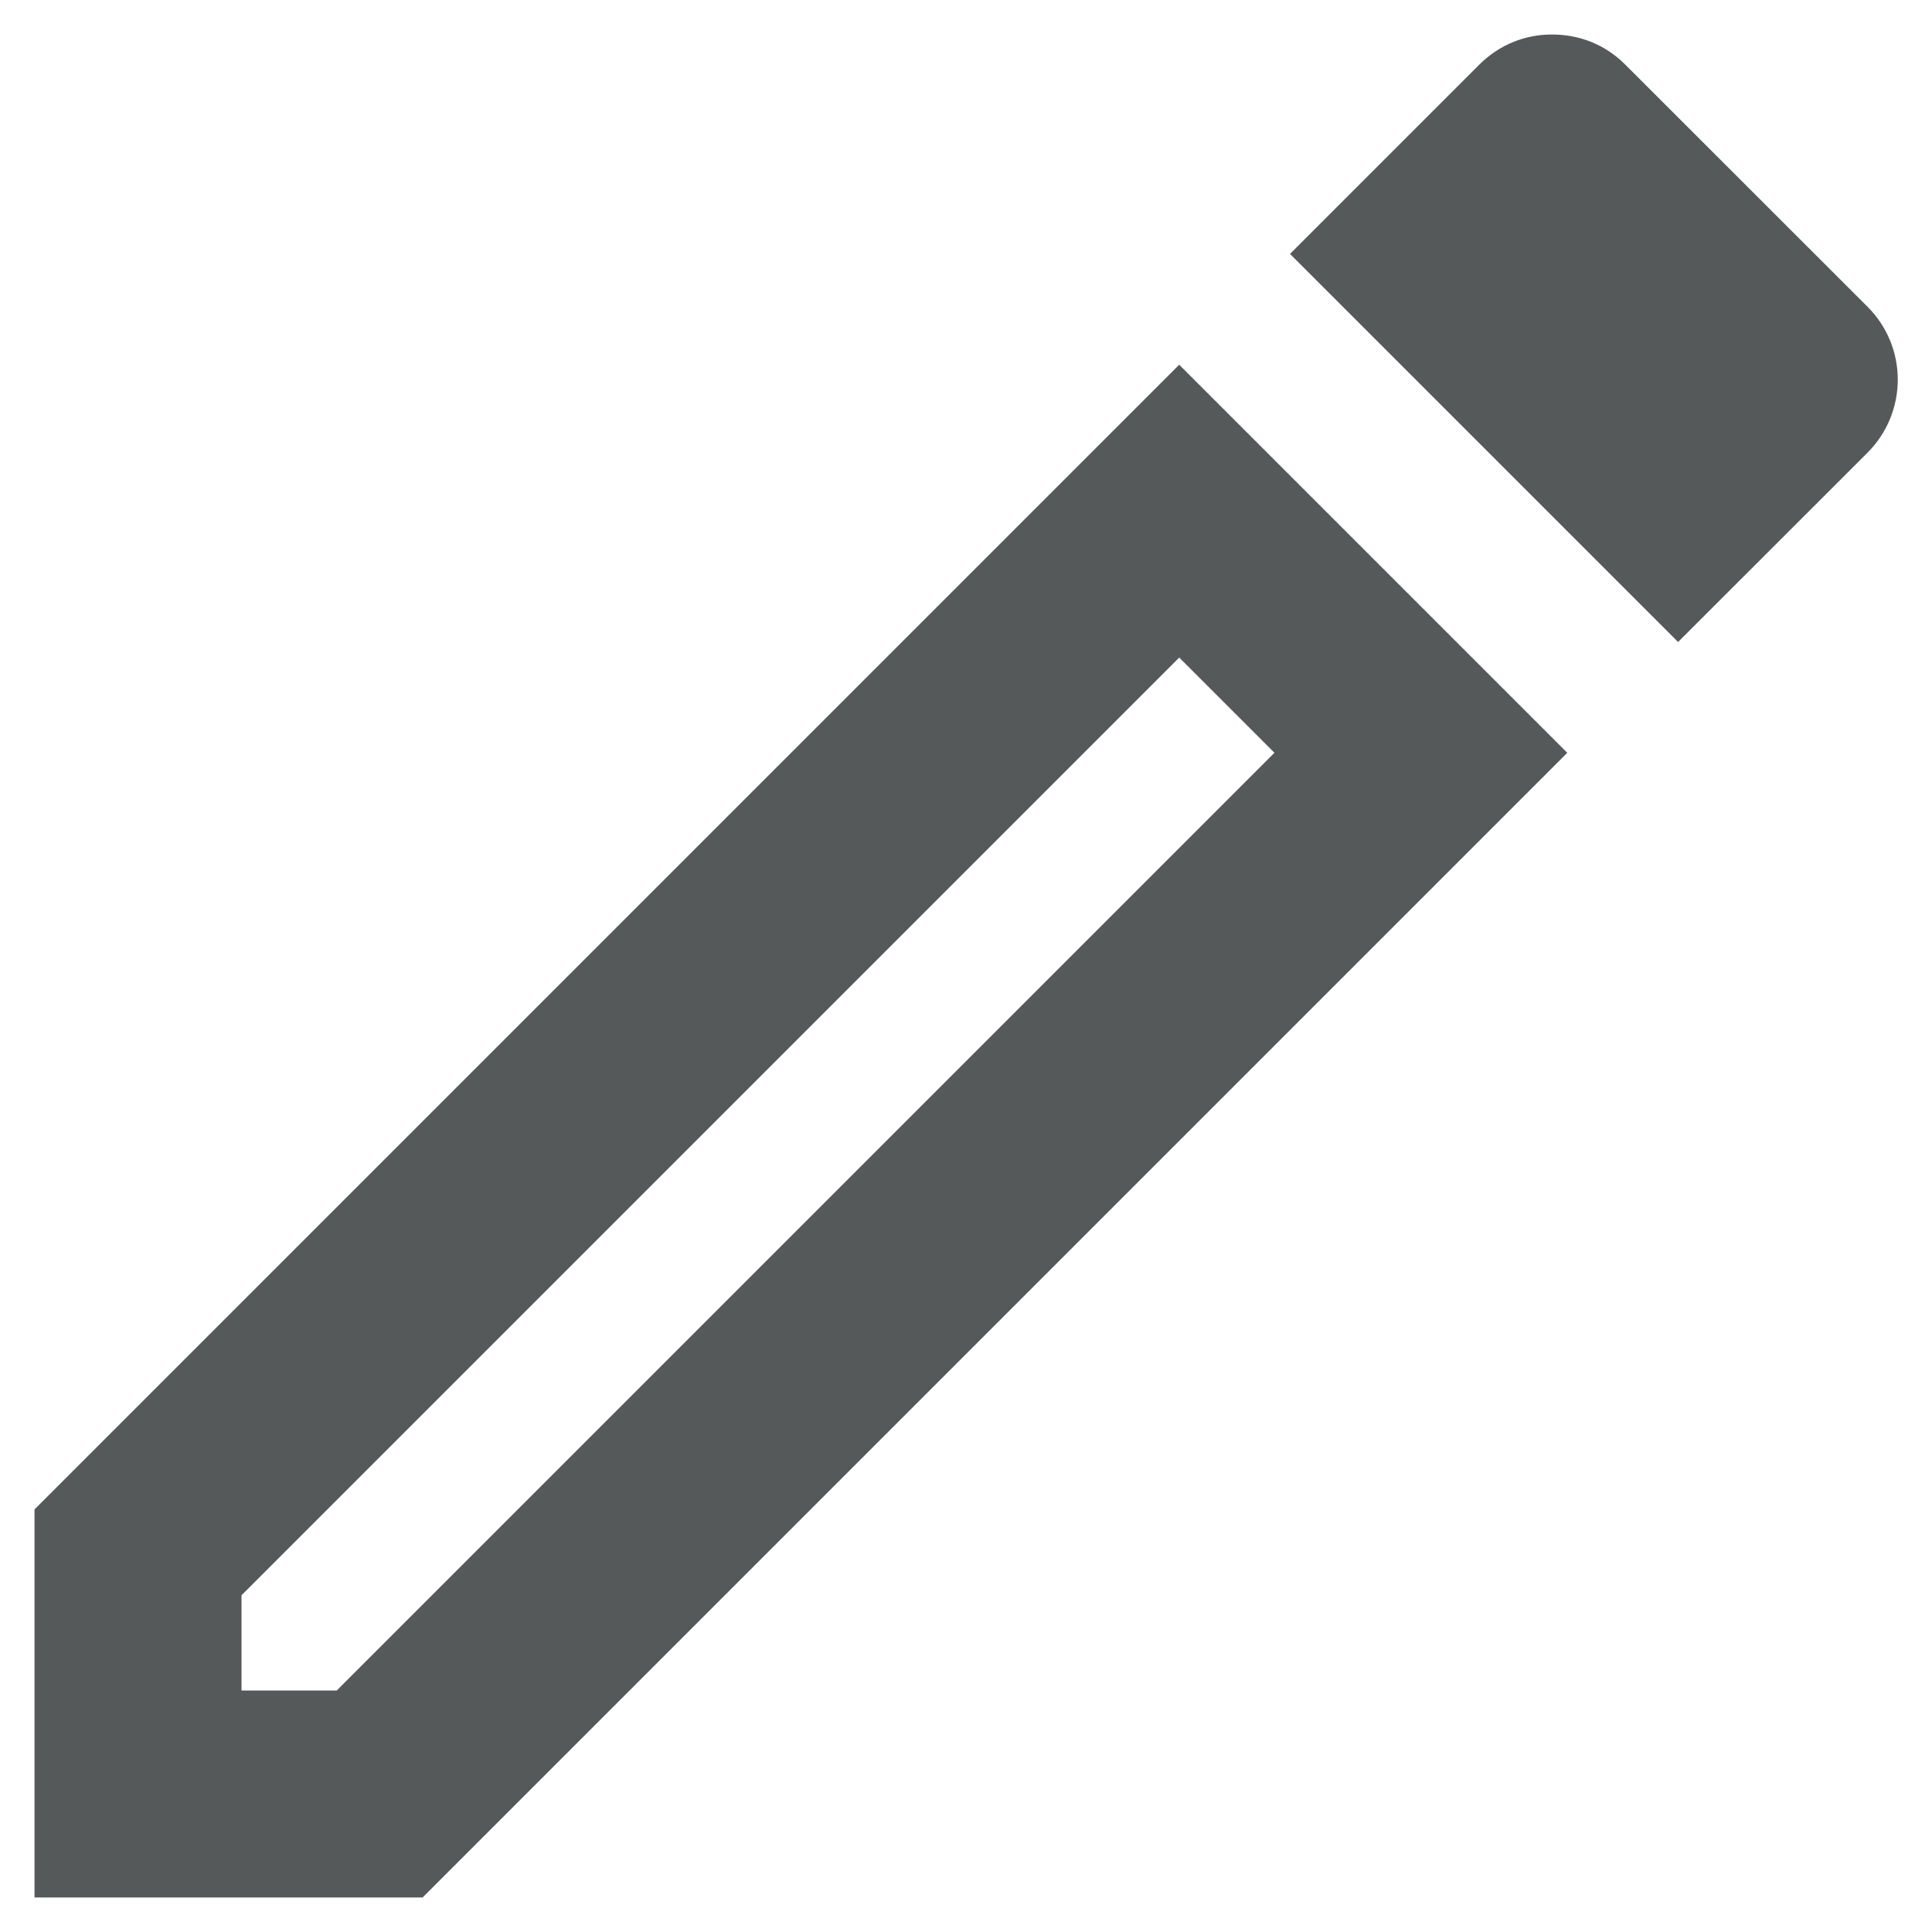 <svg width="14" height="14" viewBox="0 0 14 14" fill="none" xmlns="http://www.w3.org/2000/svg">
<path d="M0.25 10.938V13.75H3.062L11.357 5.455L8.545 2.643L0.25 10.938ZM2.44 12.25H1.75V11.56L8.545 4.765L9.235 5.455L2.44 12.25ZM13.533 2.223L11.777 0.468C11.627 0.318 11.44 0.25 11.245 0.25C11.05 0.25 10.863 0.325 10.72 0.468L9.348 1.84L12.16 4.652L13.533 3.28C13.825 2.987 13.825 2.515 13.533 2.223Z" fill="#565959"/>
</svg>
